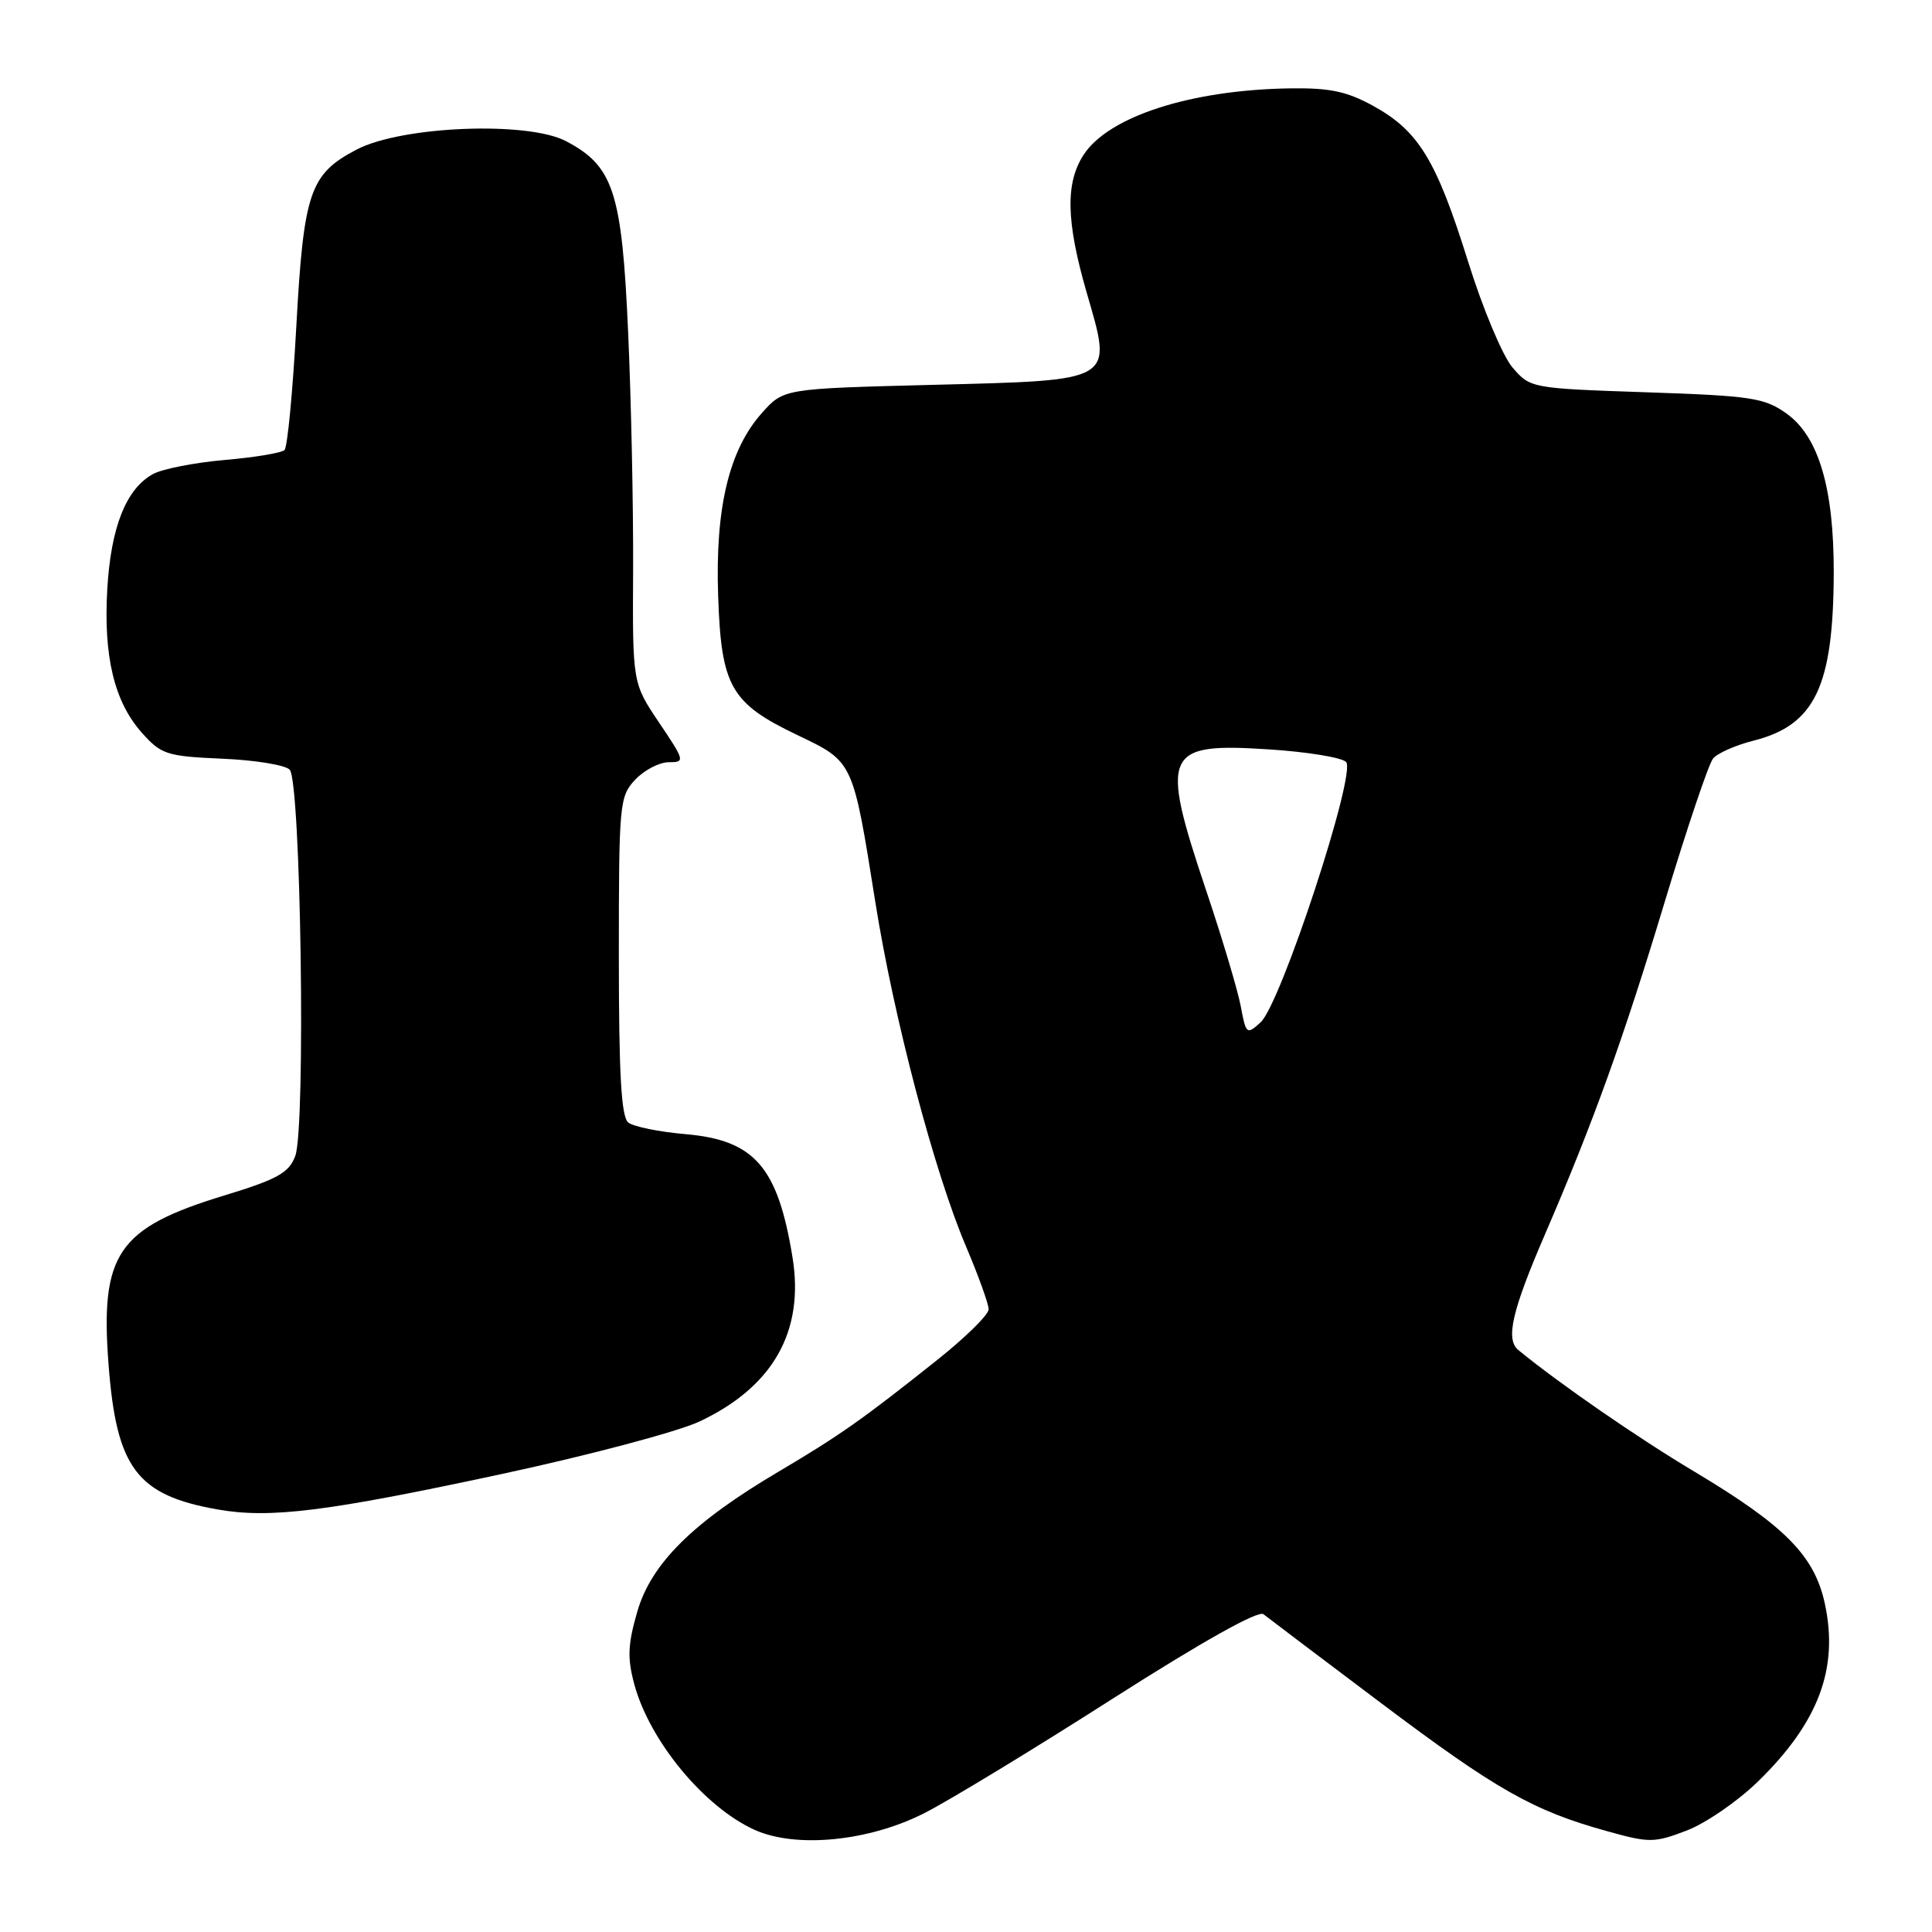<?xml version="1.0" encoding="UTF-8" standalone="no"?>
<!DOCTYPE svg PUBLIC "-//W3C//DTD SVG 1.1//EN" "http://www.w3.org/Graphics/SVG/1.1/DTD/svg11.dtd" >
<svg xmlns="http://www.w3.org/2000/svg" xmlns:xlink="http://www.w3.org/1999/xlink" version="1.1" viewBox="0 0 256 256">
 <g >
 <path fill="currentColor"
d=" M 122.50 240.24 C 125.80 238.56 137.01 231.75 147.41 225.10 C 159.28 217.53 166.73 213.35 167.41 213.89 C 168.01 214.37 175.03 219.67 183.00 225.67 C 198.28 237.16 203.13 239.92 212.91 242.63 C 218.56 244.21 219.18 244.20 223.49 242.56 C 226.00 241.60 230.24 238.69 232.91 236.09 C 240.95 228.26 243.65 221.11 241.81 212.53 C 240.44 206.14 236.53 202.18 224.50 194.99 C 216.95 190.48 206.63 183.35 201.19 178.89 C 199.47 177.47 200.33 173.72 204.72 163.55 C 211.10 148.77 215.11 137.65 220.54 119.65 C 223.50 109.84 226.40 101.22 226.99 100.51 C 227.58 99.80 229.98 98.74 232.32 98.15 C 240.48 96.09 242.93 90.99 242.98 75.93 C 243.01 64.69 240.98 57.84 236.73 54.80 C 233.79 52.71 232.11 52.45 218.15 51.98 C 202.91 51.46 202.77 51.44 200.42 48.70 C 199.11 47.18 196.47 40.89 194.51 34.60 C 190.33 21.22 187.98 17.36 181.99 14.05 C 178.45 12.10 176.22 11.63 170.89 11.71 C 157.82 11.91 146.92 15.42 143.60 20.49 C 141.15 24.23 141.26 29.33 143.99 38.77 C 147.44 50.69 147.99 50.37 123.38 51.00 C 103.83 51.50 103.83 51.50 100.95 54.73 C 96.60 59.61 94.75 67.32 95.16 79.00 C 95.57 91.01 96.83 93.20 105.78 97.46 C 113.08 100.95 113.01 100.81 115.98 119.50 C 118.41 134.82 123.80 155.30 128.01 165.18 C 129.65 169.05 131.00 172.79 131.00 173.49 C 131.00 174.20 127.96 177.19 124.25 180.15 C 114.32 188.06 111.28 190.20 103.20 194.98 C 91.83 201.69 86.30 207.16 84.45 213.53 C 83.19 217.87 83.11 219.69 84.04 223.15 C 86.07 230.69 93.31 239.45 100.00 242.47 C 105.49 244.94 115.14 243.99 122.50 240.24 Z  M 66.50 195.31 C 78.05 192.83 89.83 189.70 92.68 188.36 C 102.44 183.77 106.61 176.40 105.01 166.59 C 103.06 154.61 99.98 151.07 90.82 150.28 C 87.35 149.98 83.94 149.29 83.25 148.74 C 82.32 148.01 82.00 142.35 82.00 126.69 C 82.00 106.44 82.08 105.54 84.17 103.31 C 85.37 102.04 87.36 101.00 88.61 101.00 C 90.79 101.00 90.75 100.82 87.34 95.76 C 83.81 90.51 83.81 90.51 83.89 75.51 C 83.93 67.25 83.64 53.08 83.23 44.00 C 82.41 25.41 81.29 21.99 74.97 18.69 C 69.86 16.03 53.23 16.70 47.27 19.81 C 41.05 23.06 40.24 25.43 39.26 43.30 C 38.79 51.90 38.09 59.24 37.70 59.63 C 37.32 60.01 33.74 60.61 29.75 60.95 C 25.76 61.30 21.49 62.14 20.26 62.82 C 16.71 64.78 14.70 69.84 14.22 78.00 C 13.69 86.99 15.14 93.01 18.83 97.13 C 21.37 99.97 22.11 100.21 29.41 100.53 C 33.73 100.71 37.77 101.36 38.38 101.98 C 39.87 103.46 40.53 149.48 39.12 153.19 C 38.27 155.42 36.75 156.26 29.71 158.41 C 15.57 162.72 13.25 166.12 14.39 180.89 C 15.44 194.54 18.15 198.13 28.83 200.01 C 35.79 201.24 43.30 200.30 66.50 195.31 Z  M 164.41 133.35 C 164.01 131.23 161.96 124.35 159.84 118.05 C 153.66 99.62 154.21 98.39 168.17 99.30 C 173.19 99.62 177.77 100.37 178.36 100.96 C 179.78 102.38 169.72 133.04 167.03 135.47 C 165.20 137.13 165.10 137.06 164.41 133.35 Z "/>
</g>
</svg>